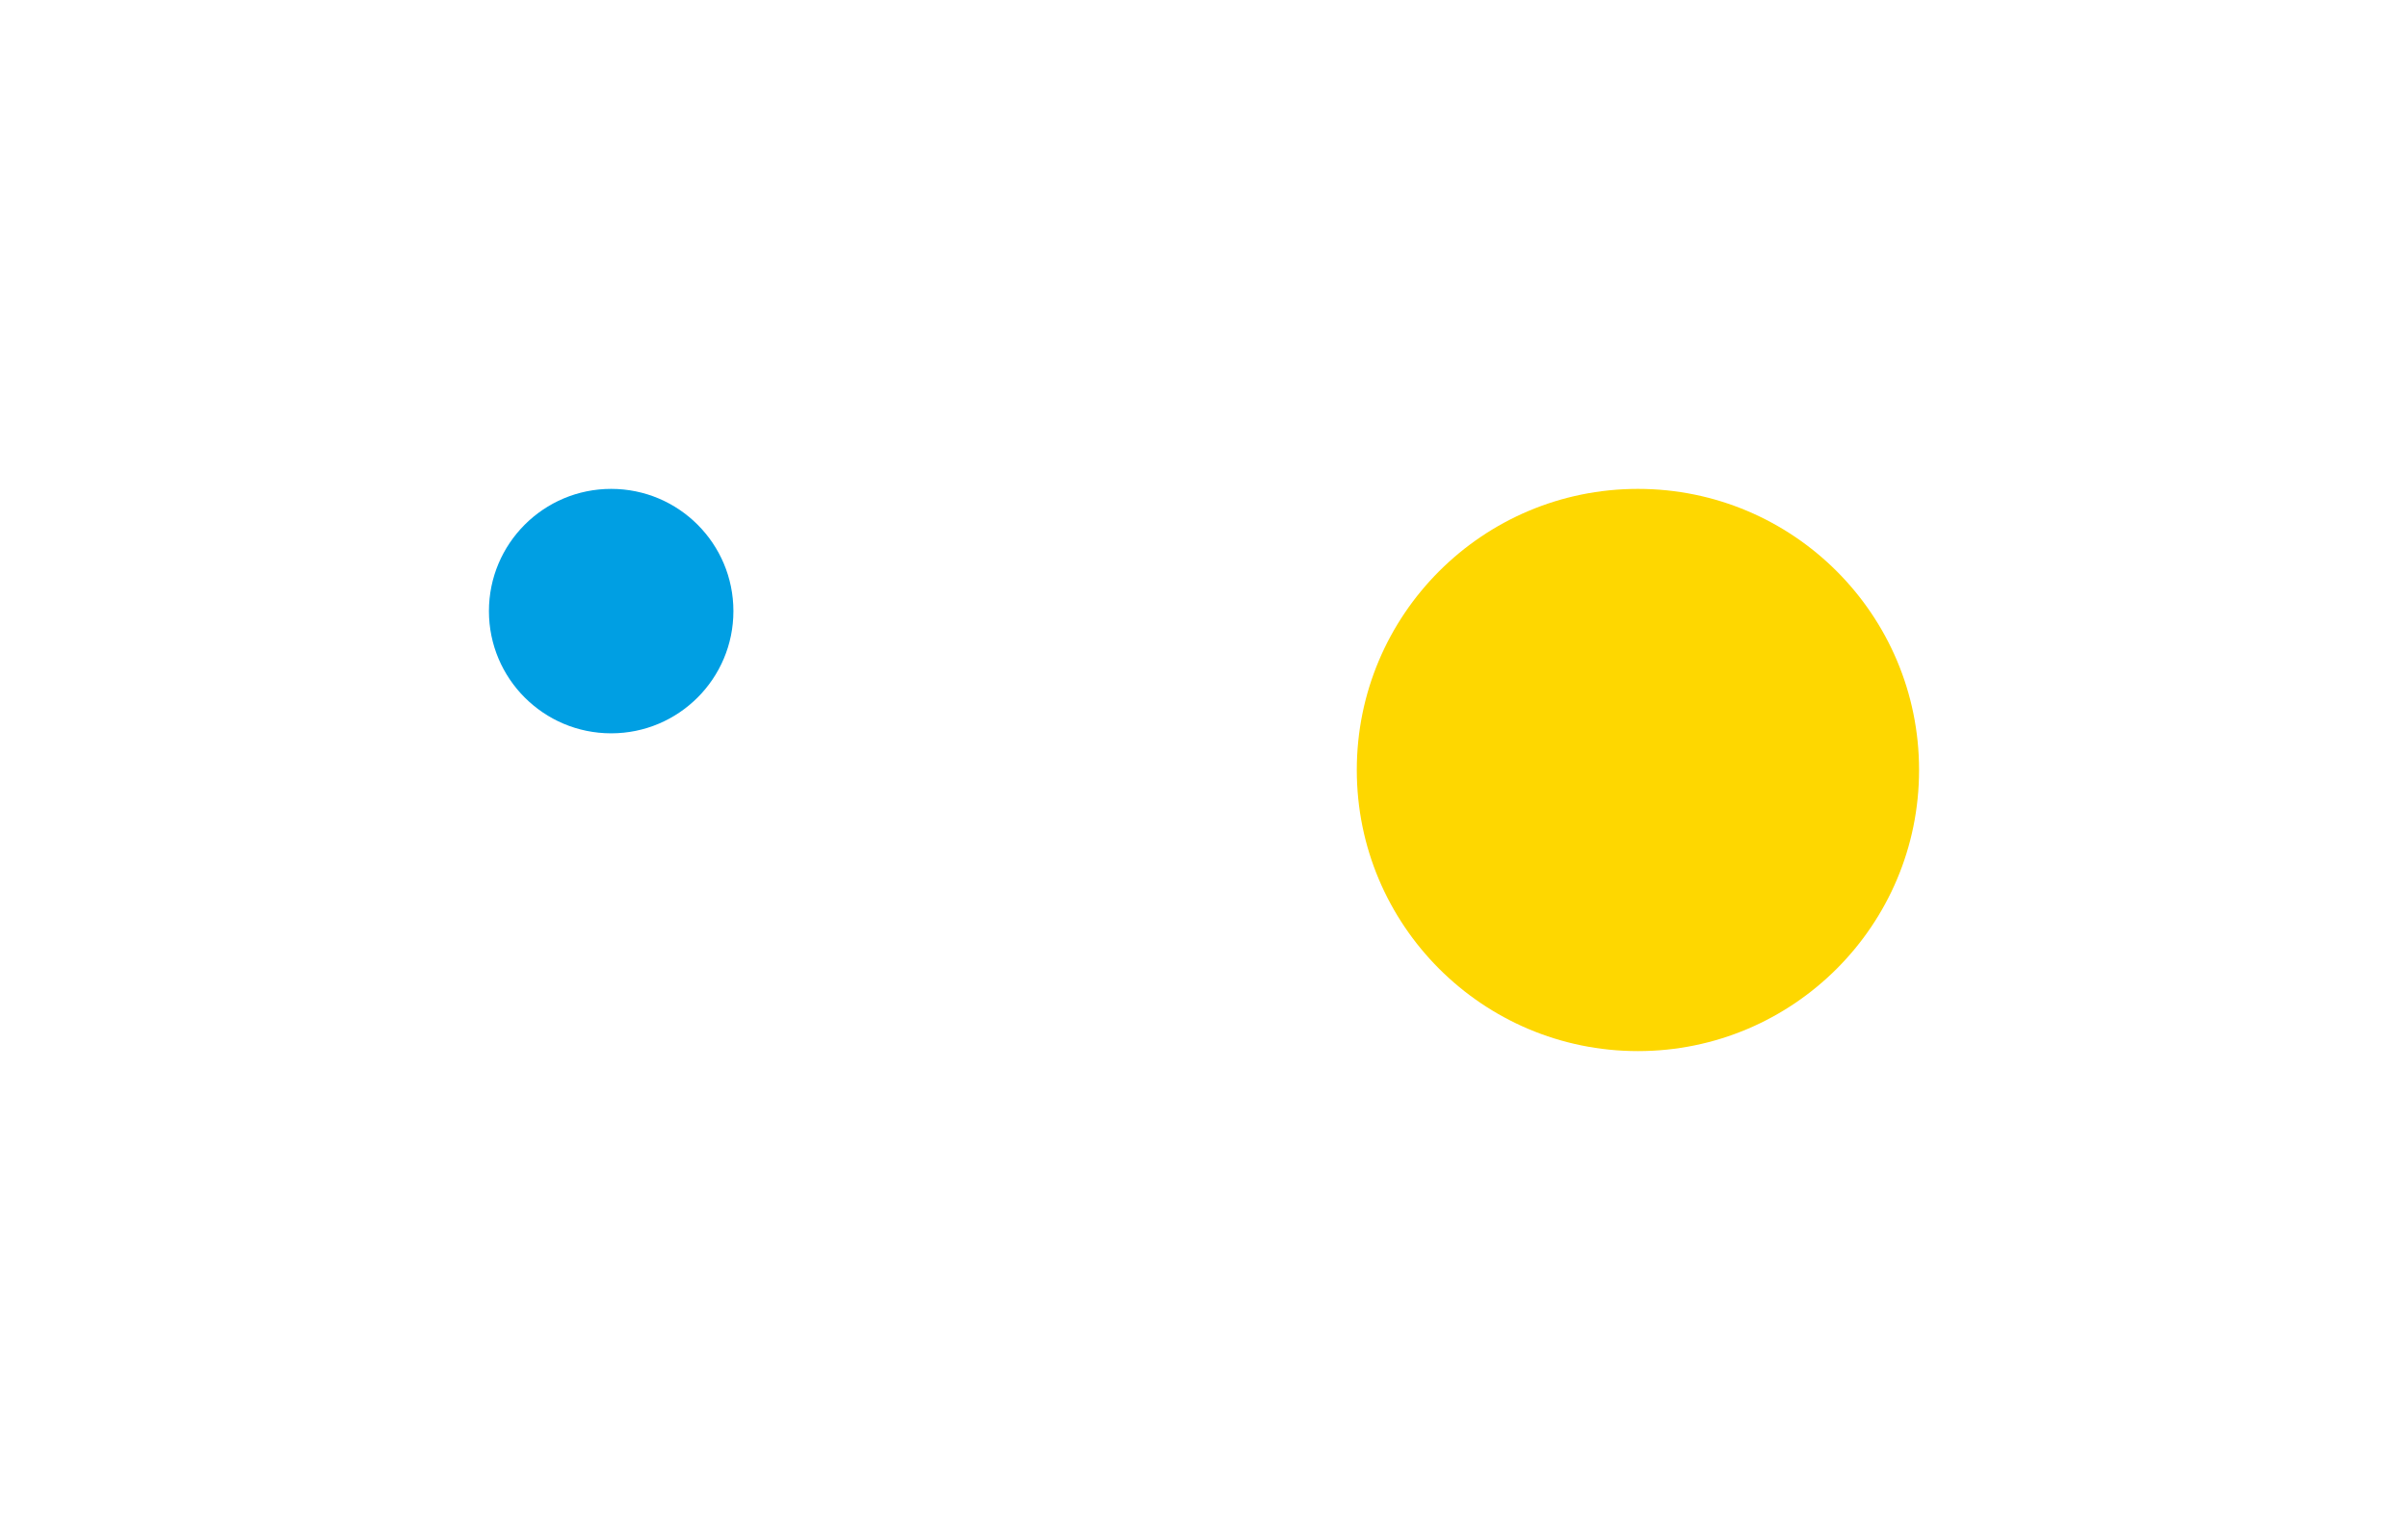 <svg width="197" height="126" viewBox="0 0 197 126" fill="none" xmlns="http://www.w3.org/2000/svg">
<g filter="url(#filter0_d_269_1004)">
<circle cx="134" cy="63" r="23" fill="#FED700"/>
</g>
<g filter="url(#filter1_d_269_1004)">
<circle cx="50" cy="50" r="10" fill="#009FE3"/>
</g>
<defs>
<filter id="filter0_d_269_1004" x="71" y="0" width="126" height="126" filterUnits="userSpaceOnUse" color-interpolation-filters="sRGB">
<feFlood flood-opacity="0" result="BackgroundImageFix"/>
<feColorMatrix in="SourceAlpha" type="matrix" values="0 0 0 0 0 0 0 0 0 0 0 0 0 0 0 0 0 0 127 0" result="hardAlpha"/>
<feOffset/>
<feGaussianBlur stdDeviation="20"/>
<feComposite in2="hardAlpha" operator="out"/>
<feColorMatrix type="matrix" values="0 0 0 0 1 0 0 0 0 0.935 0 0 0 0 0.579 0 0 0 1 0"/>
<feBlend mode="normal" in2="BackgroundImageFix" result="effect1_dropShadow_269_1004"/>
<feBlend mode="normal" in="SourceGraphic" in2="effect1_dropShadow_269_1004" result="shape"/>
</filter>
<filter id="filter1_d_269_1004" x="0" y="0" width="100" height="100" filterUnits="userSpaceOnUse" color-interpolation-filters="sRGB">
<feFlood flood-opacity="0" result="BackgroundImageFix"/>
<feColorMatrix in="SourceAlpha" type="matrix" values="0 0 0 0 0 0 0 0 0 0 0 0 0 0 0 0 0 0 127 0" result="hardAlpha"/>
<feOffset/>
<feGaussianBlur stdDeviation="20"/>
<feComposite in2="hardAlpha" operator="out"/>
<feColorMatrix type="matrix" values="0 0 0 0 0.688 0 0 0 0 0.906 0 0 0 0 1 0 0 0 1 0"/>
<feBlend mode="normal" in2="BackgroundImageFix" result="effect1_dropShadow_269_1004"/>
<feBlend mode="normal" in="SourceGraphic" in2="effect1_dropShadow_269_1004" result="shape"/>
</filter>
</defs>
</svg>

